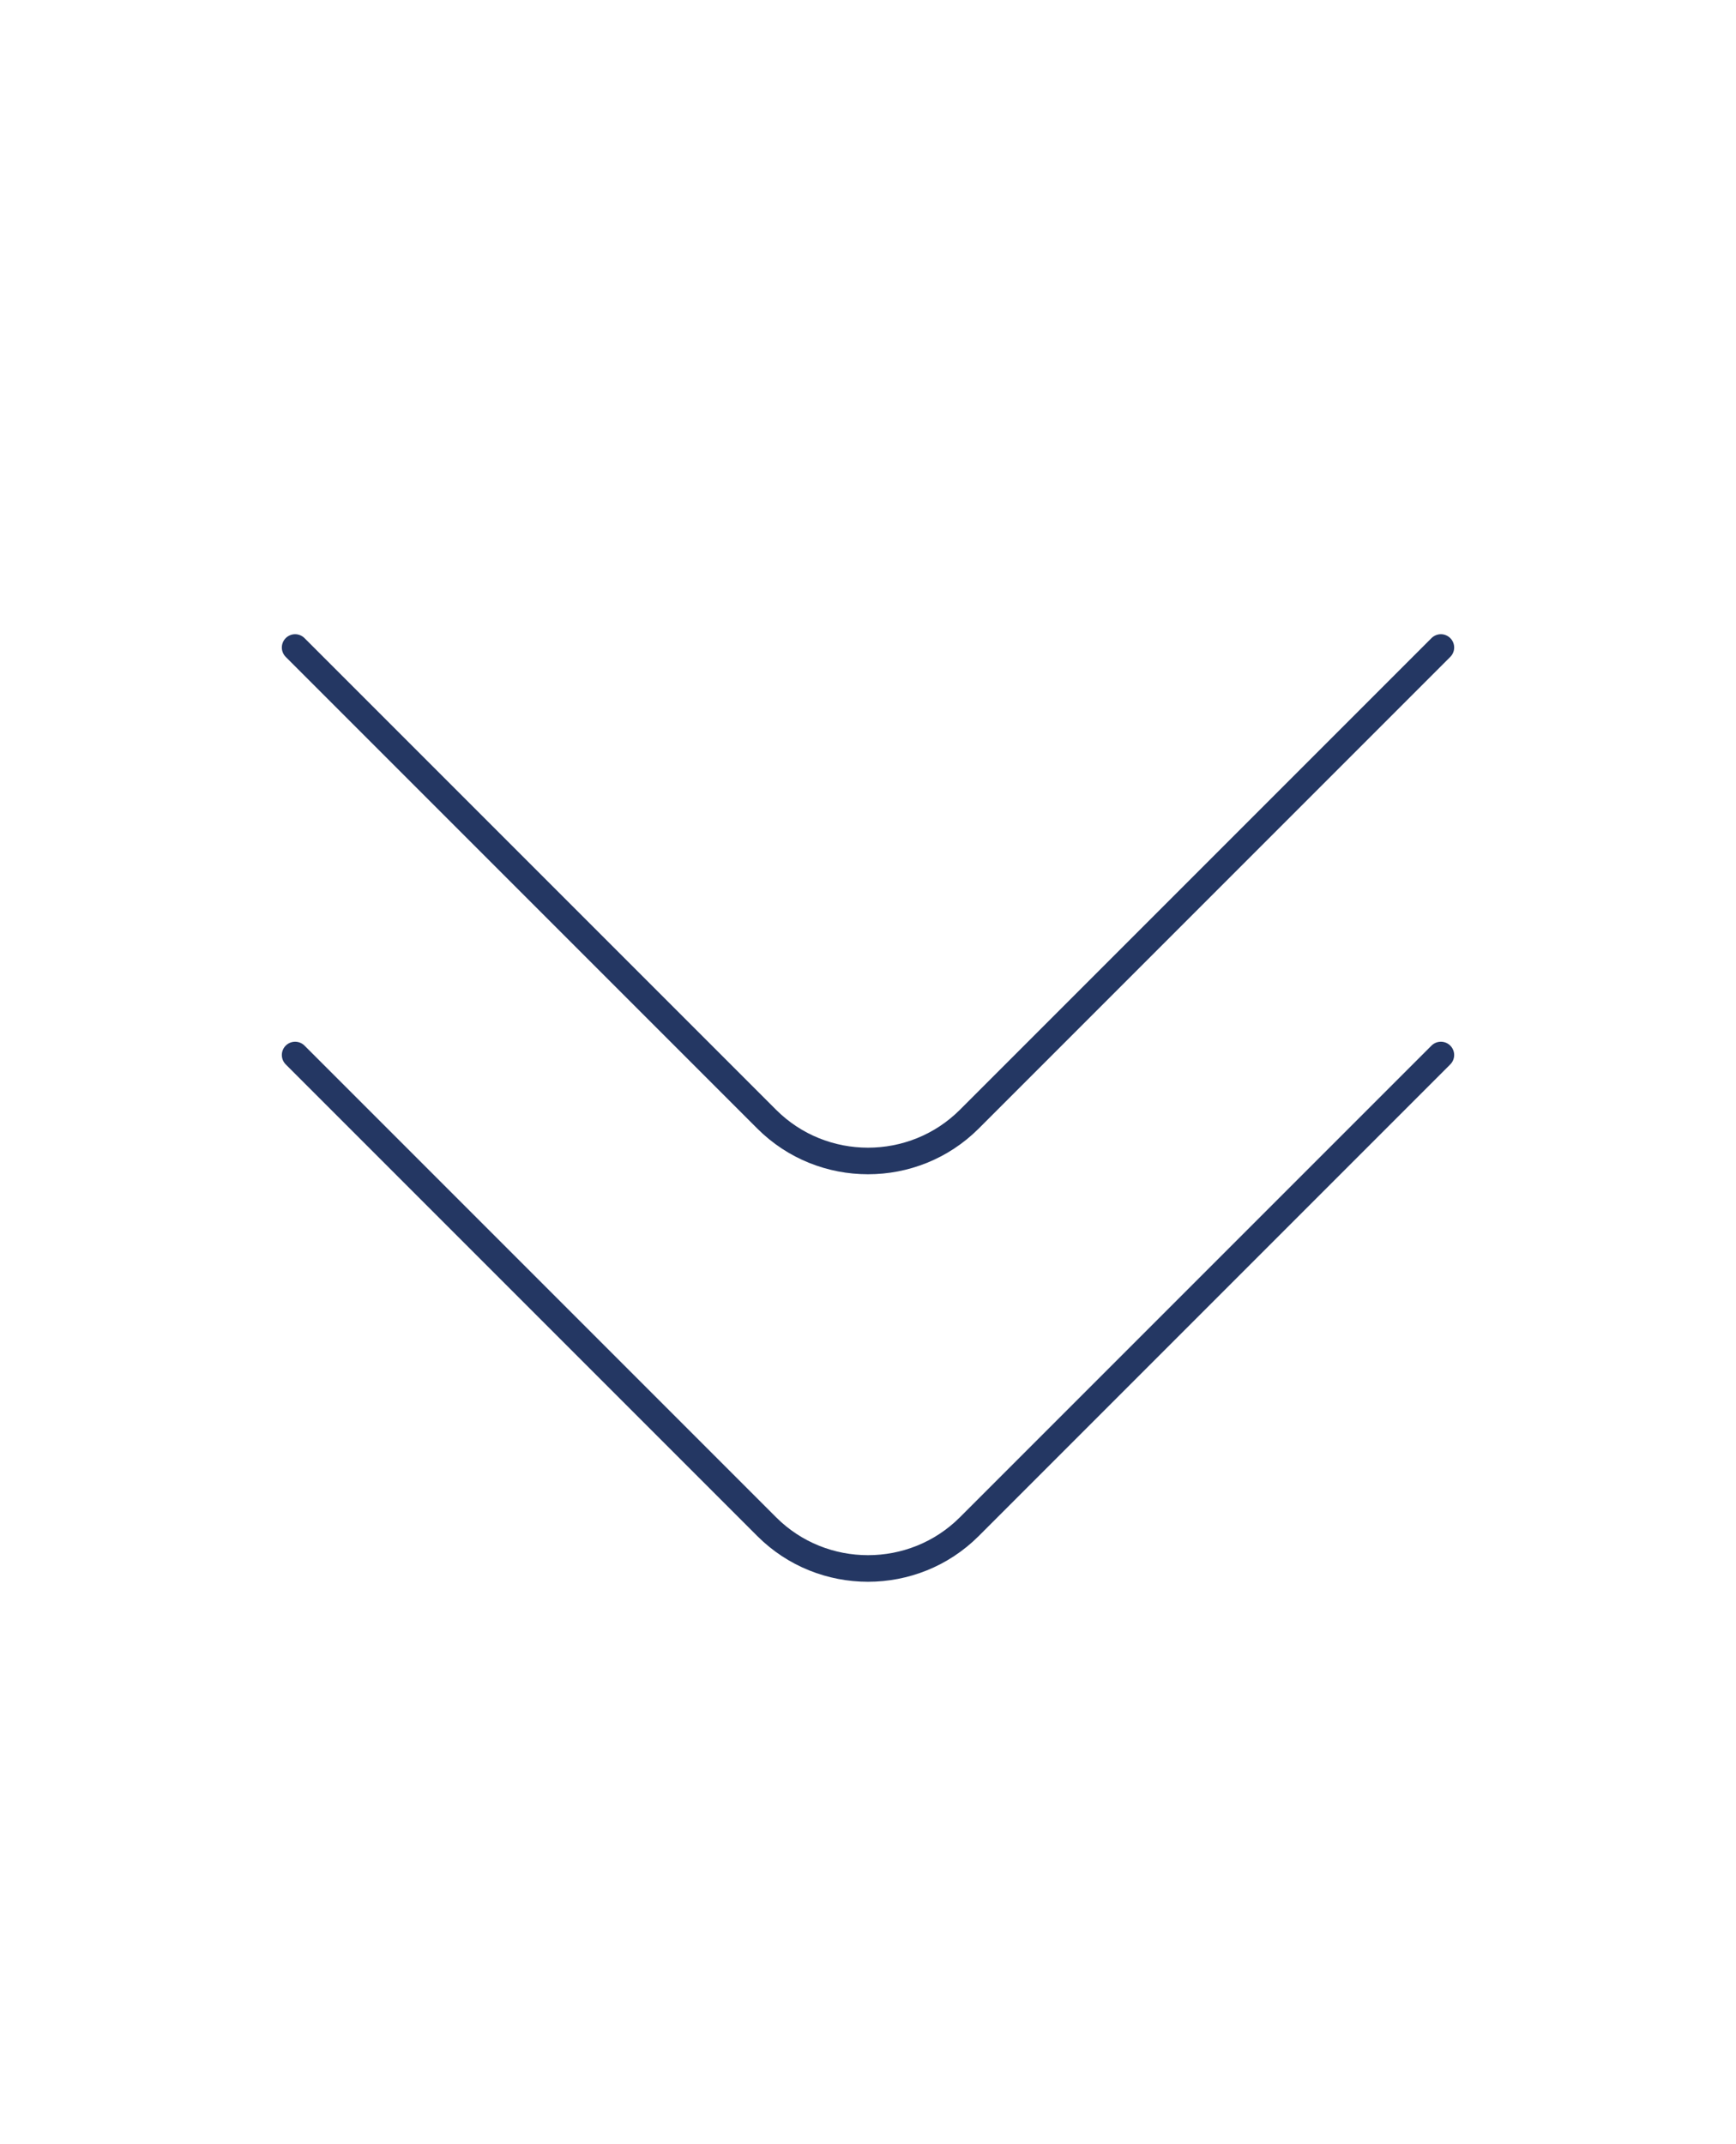 <svg width="98" height="121" viewBox="0 0 98 121" fill="none" xmlns="http://www.w3.org/2000/svg">
<path d="M81.34 59.546L54.717 86.169C51.572 89.313 46.428 89.313 43.283 86.169L16.66 59.546" stroke="#243763" stroke-width="1.5" stroke-miterlimit="10" stroke-linecap="round" stroke-linejoin="round"/>
<path d="M81.34 36.546L54.717 63.169C51.572 66.313 46.428 66.313 43.283 63.169L16.66 36.546" stroke="#243763" stroke-width="1.5" stroke-miterlimit="10" stroke-linecap="round" stroke-linejoin="round"/>
</svg>
